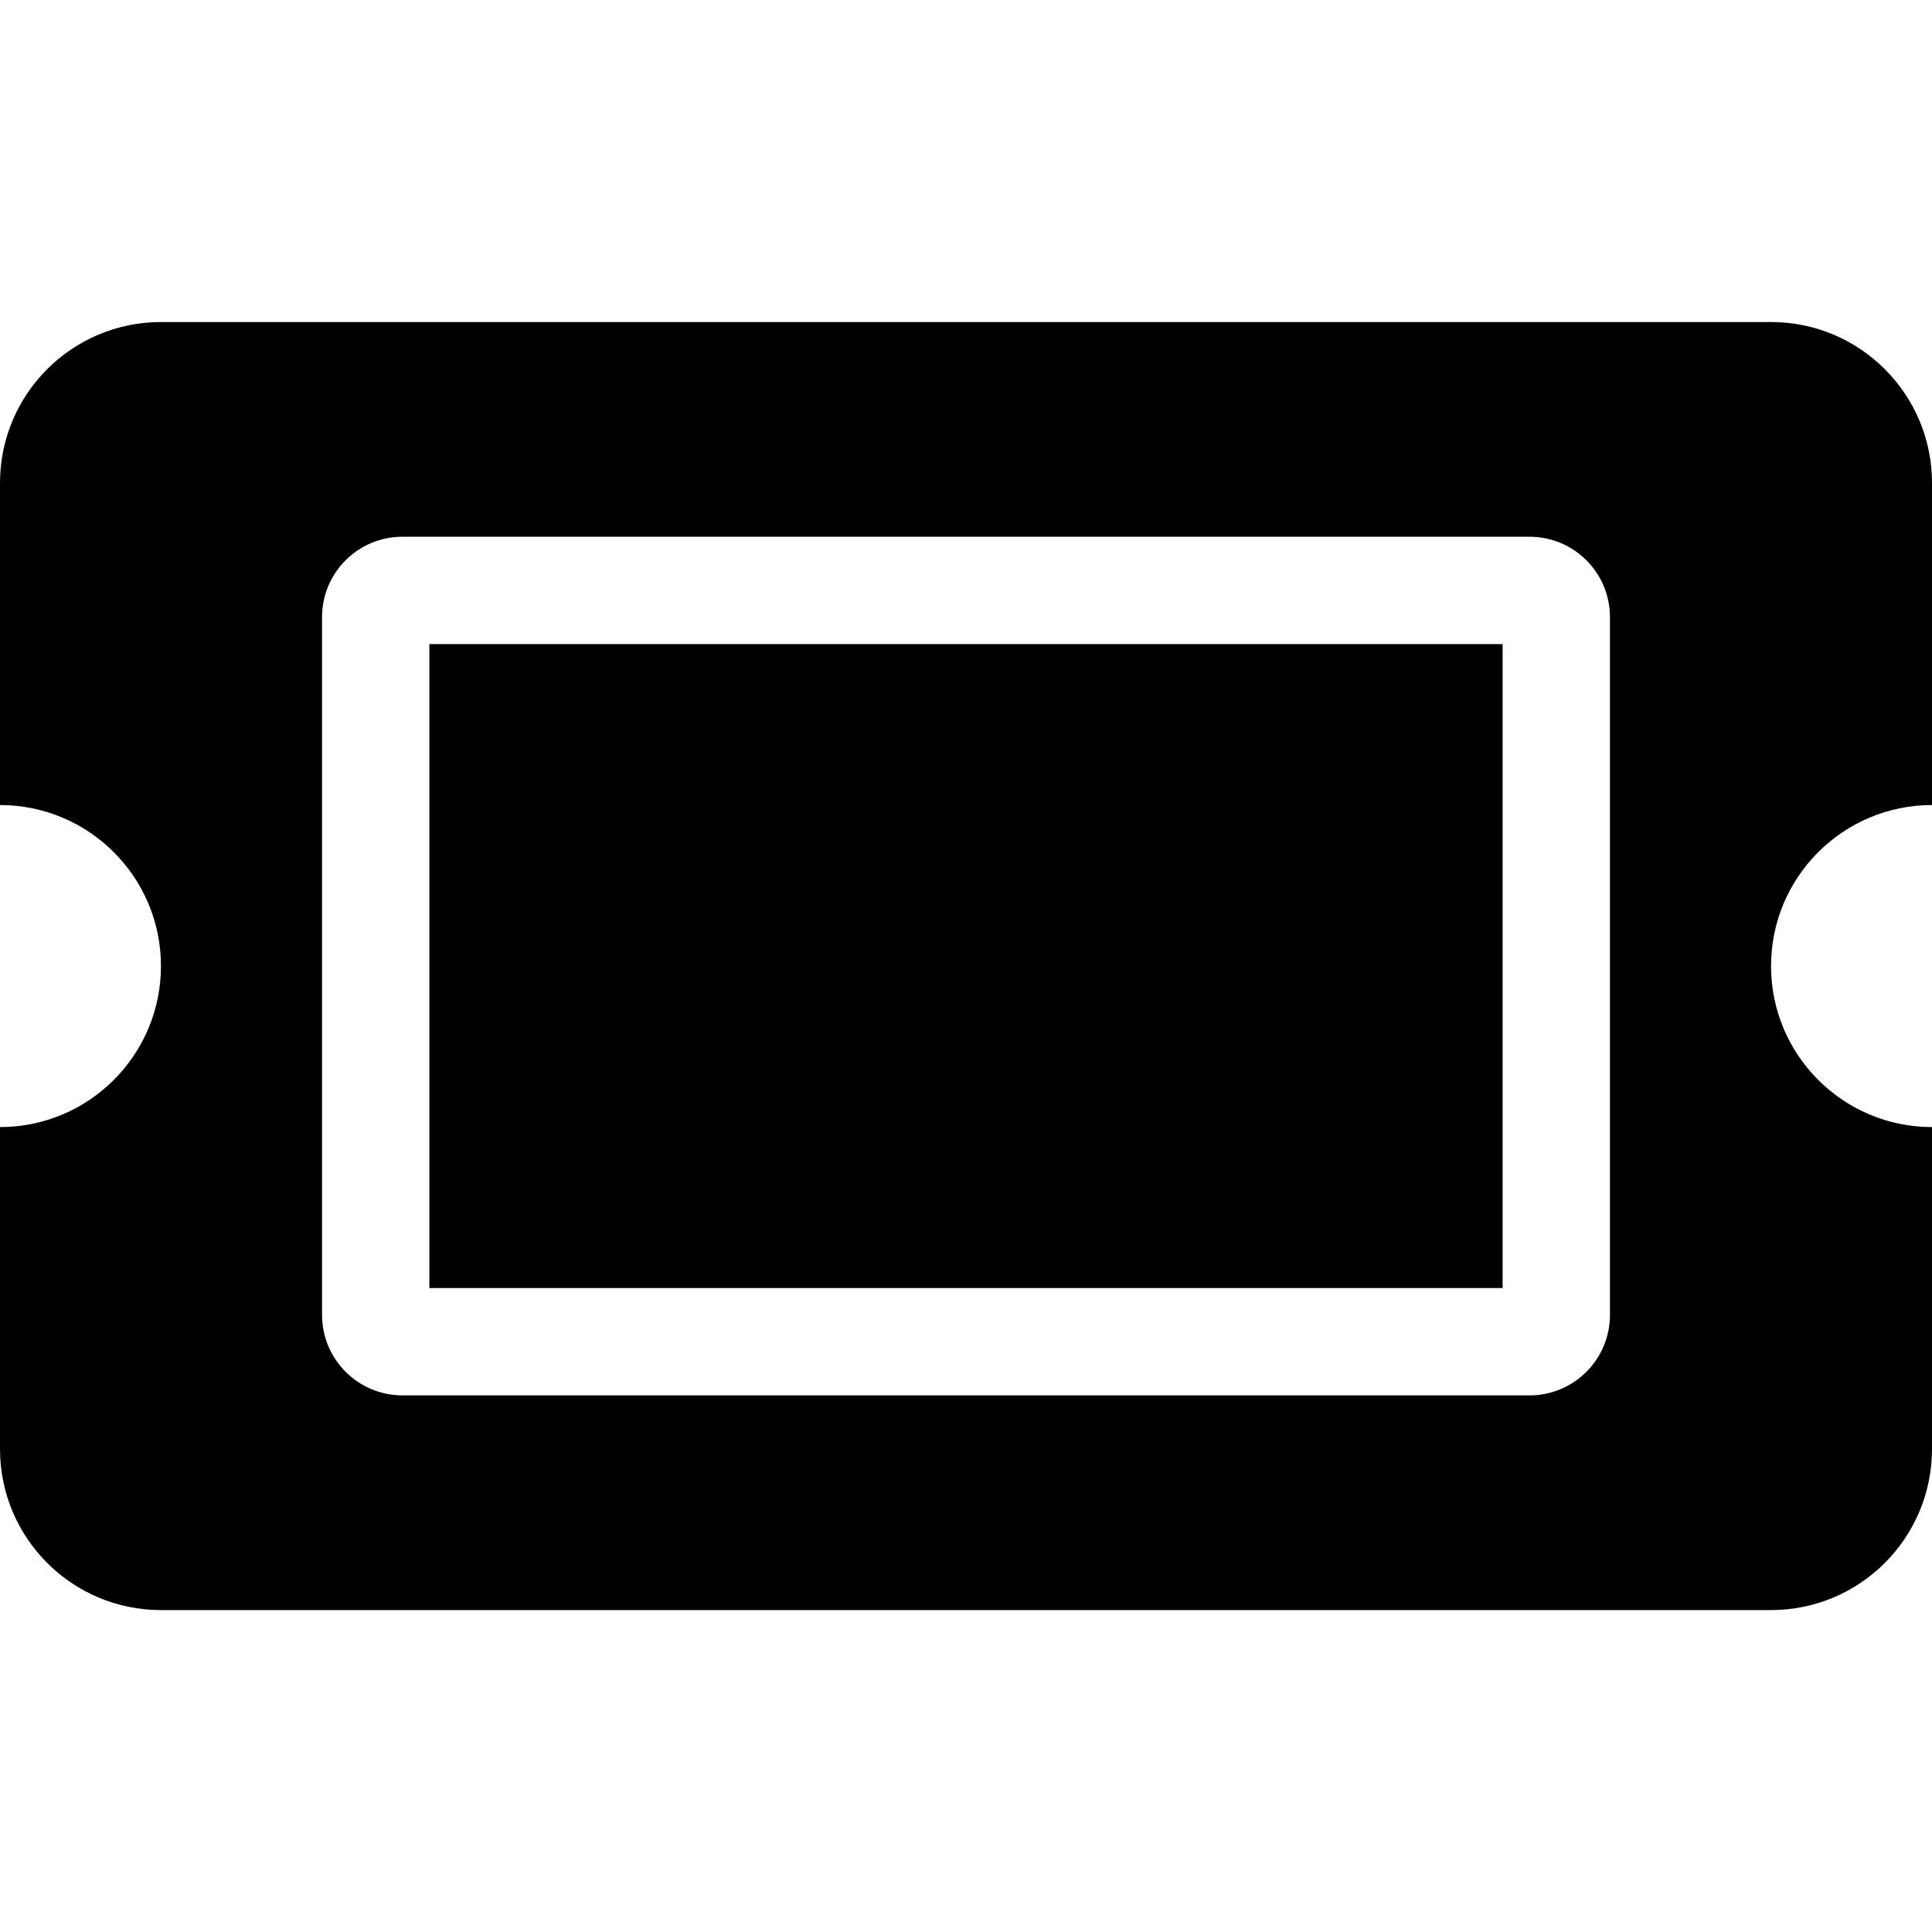 <svg width="16" height="16" viewBox="0 0 16 16" fill="none" xmlns="http://www.w3.org/2000/svg">
<path d="M3.556 5.334H12.444V10.667H3.556V5.334ZM14.667 8C14.667 8.737 15.264 9.334 16 9.334V12C16 12.737 15.403 13.334 14.667 13.334H1.333C0.597 13.334 0 12.737 0 12V9.334C0.736 9.334 1.333 8.737 1.333 8C1.333 7.264 0.736 6.667 0 6.667V4C0 3.264 0.597 2.667 1.333 2.667H14.667C15.403 2.667 16 3.264 16 4V6.667C15.264 6.667 14.667 7.264 14.667 8ZM13.333 5.111C13.333 4.743 13.035 4.445 12.667 4.445H3.333C2.965 4.445 2.667 4.743 2.667 5.111V10.889C2.667 11.257 2.965 11.556 3.333 11.556H12.667C13.035 11.556 13.333 11.257 13.333 10.889V5.111Z" fill="black"/>
</svg>
